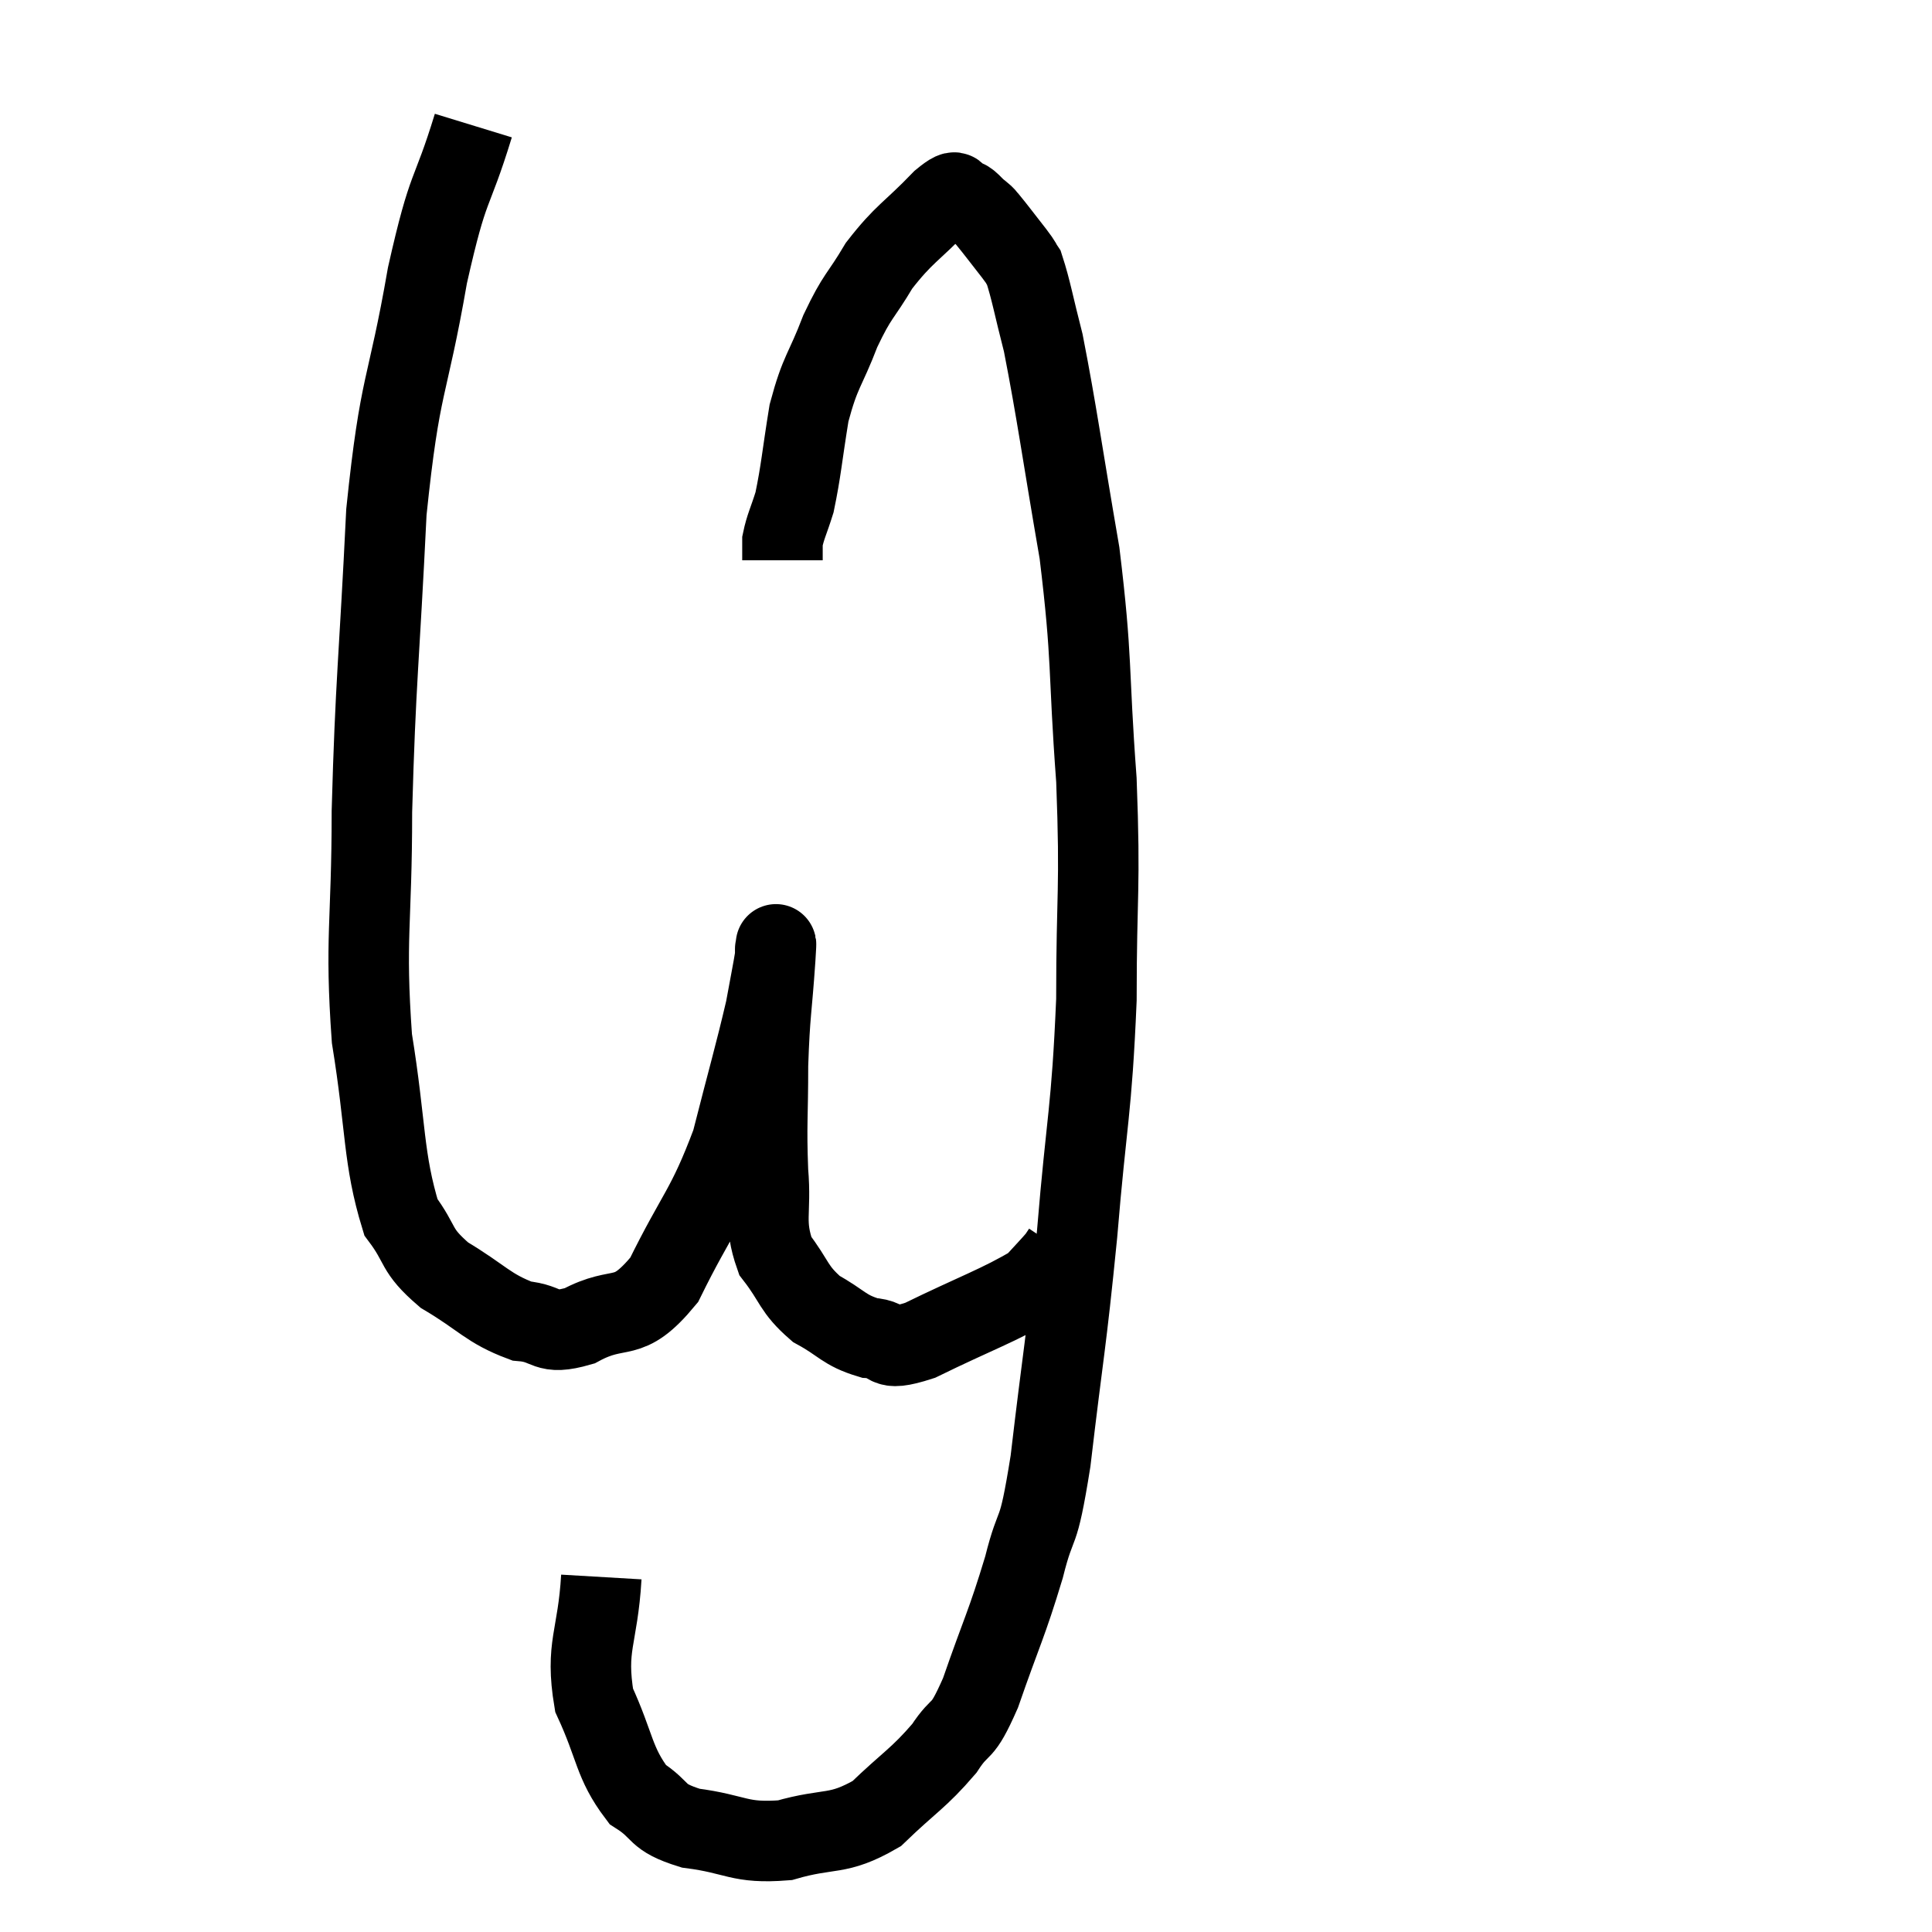 <svg width="48" height="48" viewBox="0 0 48 48" xmlns="http://www.w3.org/2000/svg"><path d="M 11.76 3.12 C 11.19 4.98, 11.16 4.44, 10.62 6.84 C 10.11 9.78, 9.945 9.39, 9.6 12.72 C 9.42 16.44, 9.33 16.89, 9.24 20.16 C 9.24 22.98, 9.06 23.28, 9.24 25.8 C 9.6 28.02, 9.51 28.77, 9.96 30.24 C 10.5 30.96, 10.29 31.035, 11.04 31.68 C 12 32.25, 12.12 32.505, 12.96 32.82 C 13.68 32.88, 13.515 33.195, 14.4 32.94 C 15.45 32.37, 15.555 32.94, 16.5 31.8 C 17.34 30.09, 17.55 30.06, 18.18 28.38 C 18.6 26.73, 18.75 26.235, 19.02 25.08 C 19.14 24.42, 19.2 24.135, 19.26 23.76 C 19.26 23.67, 19.26 23.565, 19.26 23.58 C 19.26 23.7, 19.305 23.1, 19.26 23.82 C 19.17 25.14, 19.125 25.14, 19.08 26.46 C 19.08 27.78, 19.035 27.915, 19.08 29.1 C 19.17 30.15, 18.96 30.345, 19.26 31.2 C 19.77 31.86, 19.695 32.01, 20.28 32.52 C 20.94 32.88, 20.955 33.045, 21.6 33.24 C 22.23 33.27, 21.84 33.63, 22.86 33.3 C 24.27 32.61, 24.825 32.43, 25.68 31.92 C 25.98 31.59, 26.1 31.47, 26.28 31.26 C 26.34 31.17, 26.37 31.125, 26.4 31.08 L 26.4 31.08" fill="none" stroke="black" stroke-width="2"></path><path d="M 14.94 39.18 C 14.85 40.71, 14.535 40.89, 14.76 42.24 C 15.3 43.41, 15.24 43.785, 15.84 44.58 C 16.5 45, 16.245 45.135, 17.16 45.42 C 18.33 45.57, 18.345 45.81, 19.5 45.72 C 20.64 45.39, 20.79 45.63, 21.78 45.06 C 22.62 44.25, 22.815 44.19, 23.46 43.44 C 23.91 42.75, 23.865 43.185, 24.36 42.06 C 24.9 40.5, 25.005 40.38, 25.44 38.94 C 25.77 37.62, 25.77 38.37, 26.1 36.3 C 26.43 33.48, 26.475 33.525, 26.76 30.66 C 27 27.75, 27.12 27.66, 27.24 24.84 C 27.24 22.11, 27.345 22.155, 27.24 19.38 C 27.03 16.56, 27.15 16.455, 26.82 13.74 C 26.37 11.13, 26.265 10.29, 25.92 8.52 C 25.68 7.59, 25.62 7.215, 25.44 6.66 C 25.32 6.48, 25.425 6.6, 25.2 6.3 C 24.87 5.88, 24.75 5.715, 24.54 5.46 C 24.45 5.37, 24.525 5.415, 24.36 5.28 C 24.12 5.1, 24.12 4.995, 23.88 4.92 C 23.64 4.95, 23.91 4.56, 23.4 4.98 C 22.62 5.79, 22.47 5.79, 21.84 6.6 C 21.36 7.41, 21.315 7.305, 20.88 8.22 C 20.49 9.24, 20.385 9.195, 20.1 10.26 C 19.92 11.37, 19.905 11.685, 19.74 12.48 C 19.59 12.96, 19.515 13.08, 19.44 13.44 L 19.44 13.92" fill="none" stroke="black" stroke-width="2"></path></svg>